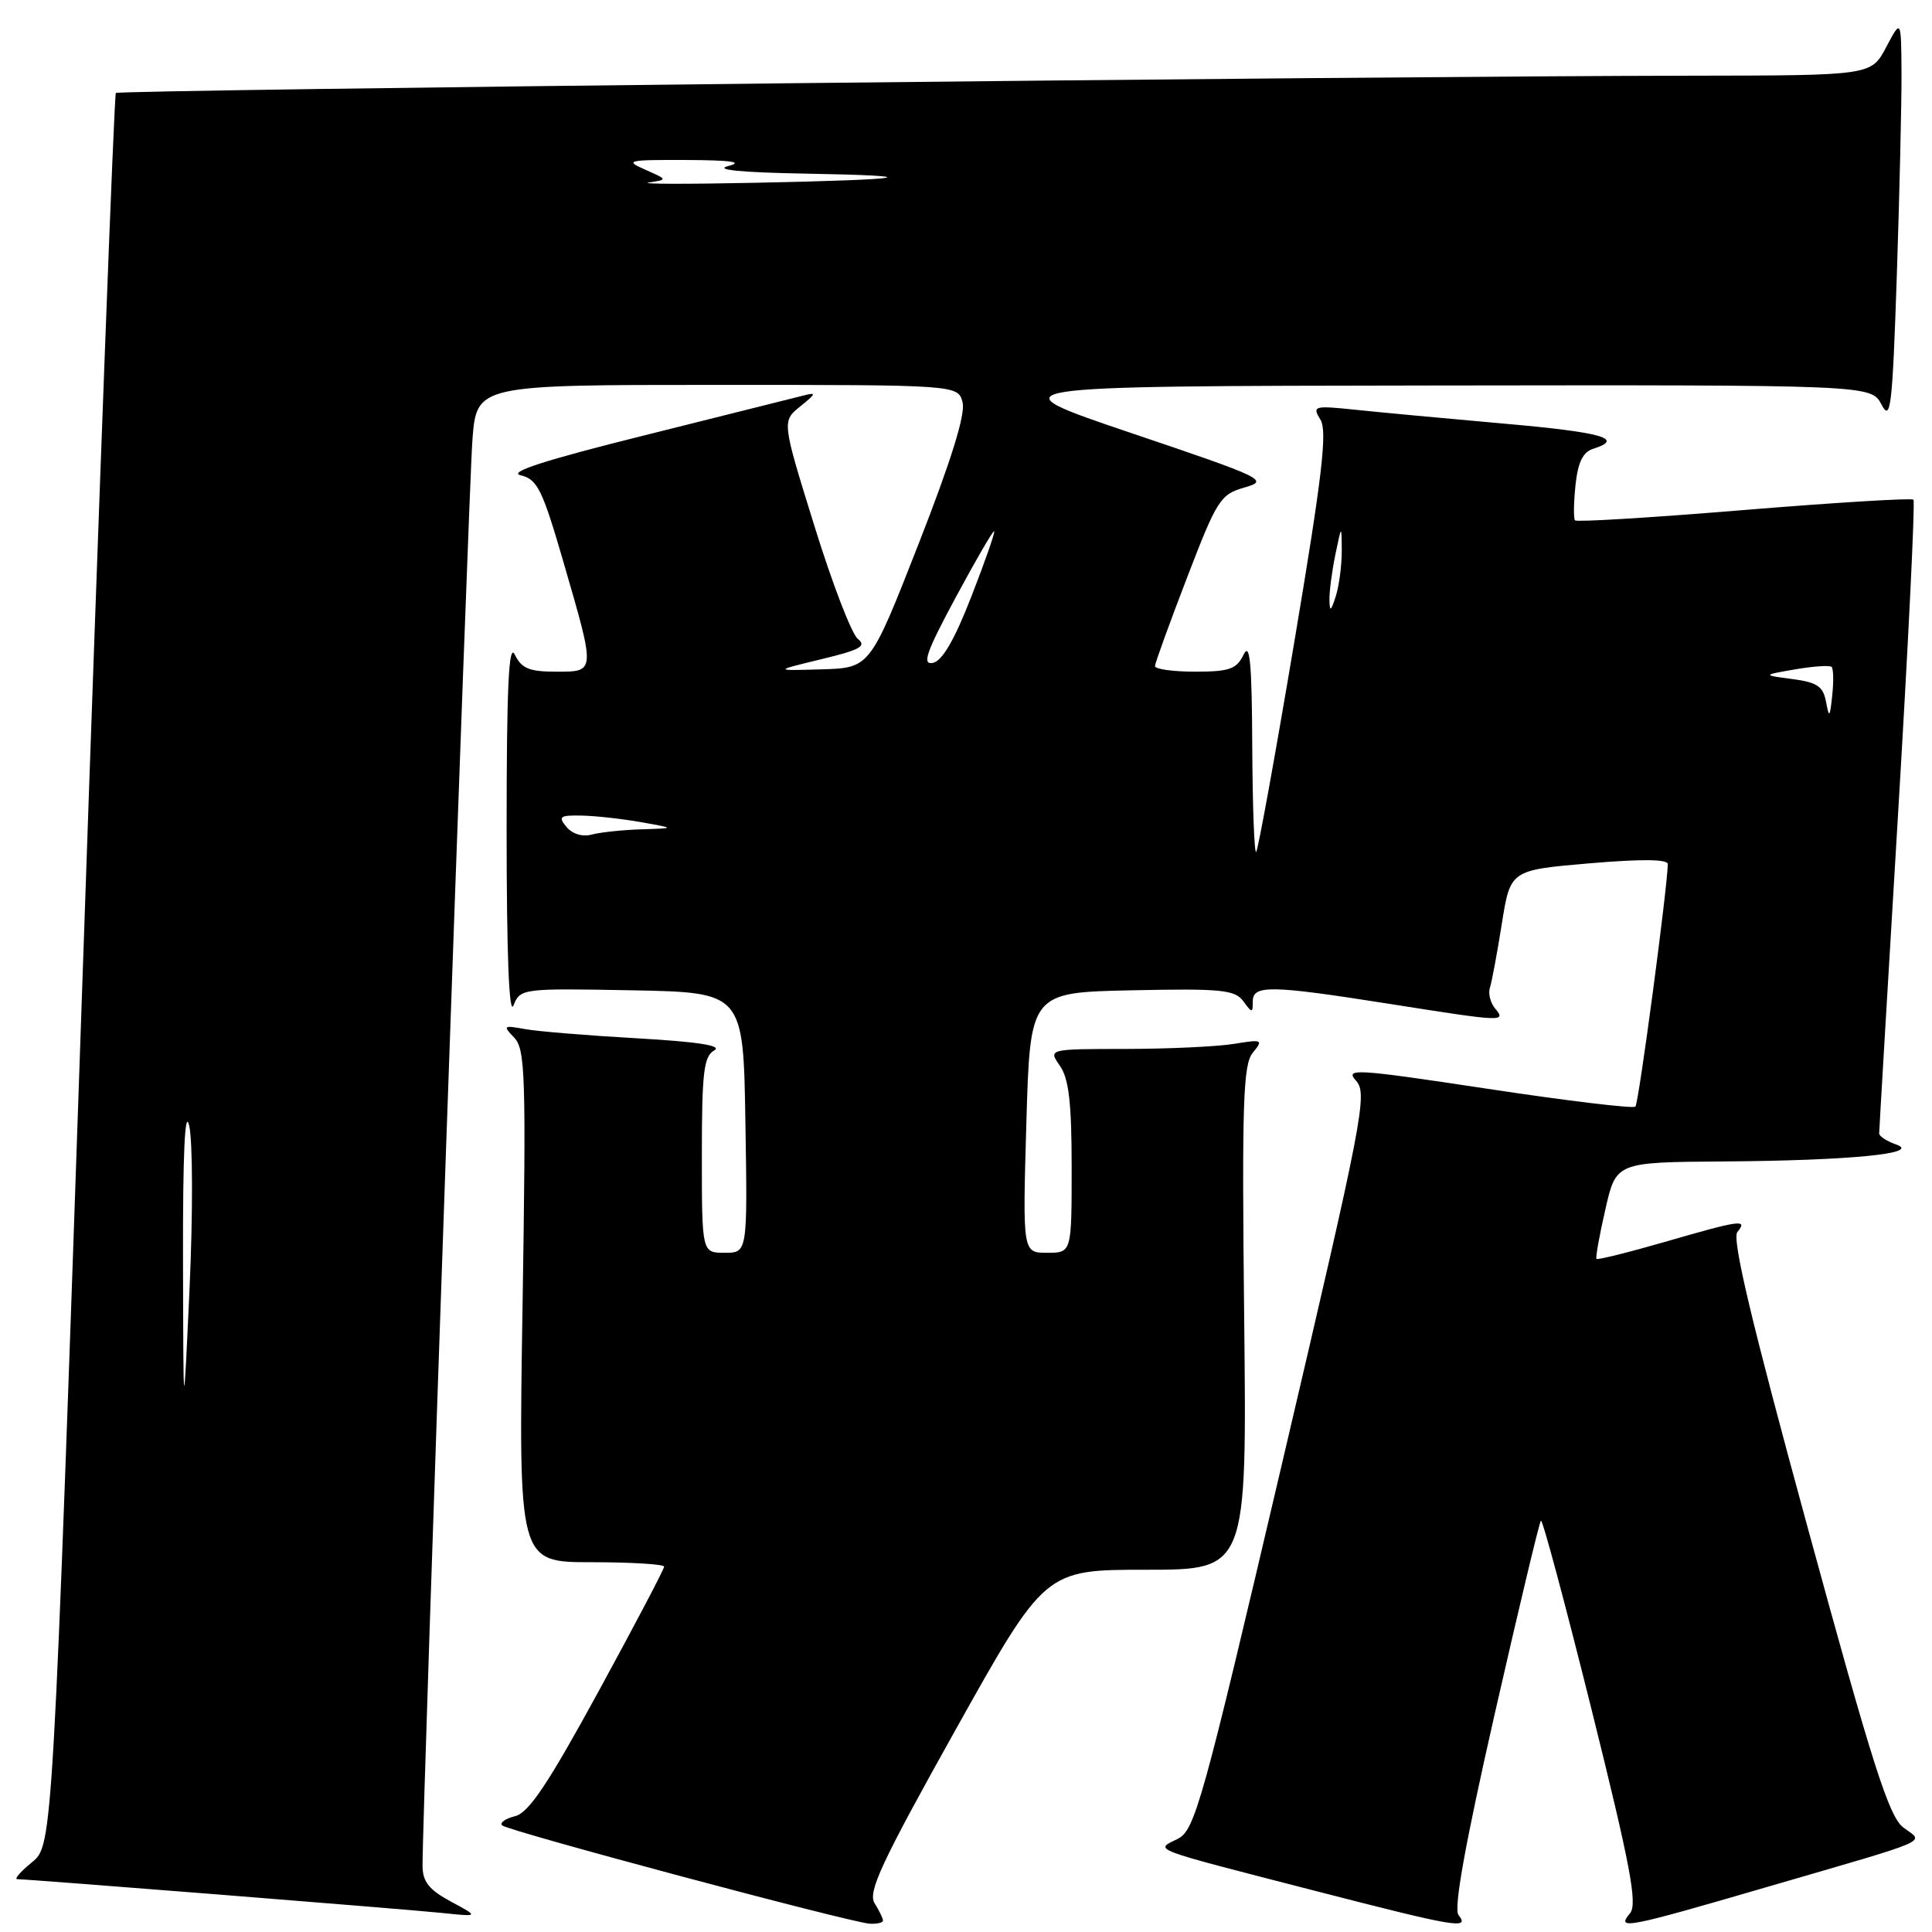 <?xml version="1.0" encoding="UTF-8" standalone="no"?>
<!DOCTYPE svg PUBLIC "-//W3C//DTD SVG 1.1//EN" "http://www.w3.org/Graphics/SVG/1.1/DTD/svg11.dtd" >
<svg xmlns="http://www.w3.org/2000/svg" xmlns:xlink="http://www.w3.org/1999/xlink" version="1.1" viewBox="0 0 256 256">
 <g >
 <path fill="currentColor"
d=" M 117.00 254.49 C 117.00 254.20 116.50 253.17 115.89 252.19 C 114.96 250.71 116.78 246.81 126.62 229.20 C 138.47 208.00 138.47 208.00 151.84 208.00 C 165.22 208.00 165.22 208.00 164.86 174.65 C 164.55 146.12 164.72 141.05 166.00 139.49 C 167.42 137.77 167.28 137.70 163.50 138.32 C 161.30 138.68 154.86 138.98 149.19 138.99 C 138.89 139.00 138.89 139.00 140.44 141.22 C 141.63 142.92 142.00 146.13 142.00 154.72 C 142.00 166.00 142.00 166.00 138.75 166.00 C 135.50 166.00 135.50 166.00 136.00 148.75 C 136.50 131.50 136.50 131.50 149.99 131.22 C 161.80 130.97 163.64 131.15 164.74 132.66 C 165.91 134.26 166.00 134.26 166.00 132.69 C 166.00 130.49 168.33 130.53 184.00 133.00 C 199.27 135.41 199.60 135.43 198.11 133.63 C 197.48 132.87 197.17 131.63 197.42 130.88 C 197.67 130.12 198.38 126.31 199.00 122.40 C 200.13 115.30 200.13 115.30 210.56 114.40 C 217.46 113.81 221.00 113.84 220.99 114.50 C 220.95 117.60 217.14 146.20 216.70 146.63 C 216.41 146.92 207.60 145.86 197.11 144.27 C 179.51 141.61 178.17 141.53 179.69 143.21 C 181.23 144.92 180.61 148.15 169.92 193.74 C 159.28 239.12 158.33 242.53 156.03 243.67 C 153.00 245.18 152.01 244.81 174.00 250.48 C 193.05 255.39 194.78 255.68 193.26 253.75 C 192.60 252.90 194.12 244.43 198.04 227.18 C 201.21 213.26 203.97 201.70 204.18 201.49 C 204.39 201.27 207.41 212.56 210.90 226.56 C 216.04 247.22 217.00 252.30 215.99 253.51 C 214.13 255.75 215.30 255.53 234.30 249.99 C 256.61 243.49 254.94 244.22 252.20 242.15 C 250.30 240.72 248.12 233.89 239.54 202.46 C 232.11 175.28 229.46 164.15 230.21 163.25 C 231.65 161.51 230.63 161.65 220.60 164.56 C 215.75 165.96 211.67 166.97 211.54 166.81 C 211.40 166.64 211.93 163.69 212.72 160.25 C 214.14 154.00 214.14 154.00 228.32 153.90 C 245.14 153.78 254.68 152.85 251.25 151.65 C 250.01 151.22 249.00 150.56 249.00 150.18 C 249.00 149.81 250.12 130.86 251.49 108.07 C 252.86 85.29 253.78 66.45 253.54 66.21 C 253.30 65.97 243.19 66.59 231.08 67.58 C 218.97 68.58 208.90 69.20 208.69 68.95 C 208.49 68.70 208.52 66.60 208.76 64.29 C 209.08 61.26 209.74 59.90 211.10 59.47 C 215.33 58.13 212.34 57.28 199.25 56.13 C 191.69 55.46 182.87 54.64 179.65 54.30 C 174.08 53.72 173.85 53.79 174.96 55.60 C 175.90 57.12 175.21 63.02 171.52 84.96 C 168.98 100.07 166.70 112.63 166.45 112.88 C 166.20 113.13 165.97 106.85 165.93 98.92 C 165.88 87.80 165.62 85.01 164.78 86.75 C 163.85 88.67 162.90 89.00 158.35 89.00 C 155.41 89.00 153.02 88.66 153.04 88.25 C 153.06 87.84 154.97 82.57 157.29 76.54 C 161.26 66.20 161.70 65.51 164.92 64.59 C 168.19 63.66 167.54 63.34 149.92 57.39 C 131.50 51.16 131.50 51.16 189.72 51.08 C 247.94 51.00 247.94 51.00 249.31 53.61 C 250.52 55.94 250.75 54.04 251.34 36.45 C 251.70 25.58 251.98 13.49 251.96 9.59 C 251.91 2.50 251.91 2.50 249.93 6.25 C 247.95 10.00 247.95 10.00 224.23 10.03 C 181.79 10.08 15.77 11.90 15.35 12.32 C 15.13 12.54 13.15 64.87 10.97 128.61 C 6.99 244.50 6.99 244.50 4.25 246.75 C 2.74 247.98 1.85 248.99 2.28 249.00 C 3.88 249.01 53.68 252.97 58.50 253.47 C 63.50 253.99 63.50 253.99 59.75 251.97 C 56.84 250.40 56.00 249.34 55.99 247.23 C 55.95 240.30 62.10 64.66 62.60 58.25 C 63.17 51.00 63.17 51.00 95.07 51.00 C 126.96 51.00 126.96 51.00 127.55 53.34 C 127.94 54.91 126.01 61.11 121.71 72.09 C 115.28 88.50 115.28 88.50 108.89 88.69 C 102.50 88.88 102.50 88.88 108.82 87.35 C 113.96 86.12 114.87 85.61 113.67 84.66 C 112.85 84.02 110.26 77.27 107.90 69.65 C 103.60 55.81 103.60 55.81 106.05 53.84 C 108.15 52.15 108.22 51.95 106.50 52.40 C 105.40 52.68 95.95 55.05 85.50 57.66 C 72.13 60.99 67.24 62.57 69.00 62.98 C 71.21 63.51 71.87 64.86 74.68 74.54 C 78.94 89.23 78.95 89.00 73.65 89.00 C 70.13 89.00 69.10 88.57 68.22 86.75 C 67.41 85.07 67.13 90.95 67.13 110.00 C 67.13 126.40 67.45 134.69 68.04 133.22 C 68.94 130.98 69.17 130.95 83.73 131.22 C 98.50 131.50 98.50 131.50 98.77 148.75 C 99.05 166.00 99.05 166.00 96.02 166.00 C 93.00 166.00 93.00 166.00 93.00 153.05 C 93.00 142.07 93.25 139.96 94.65 139.18 C 95.76 138.55 92.47 138.04 84.40 137.58 C 77.85 137.21 71.15 136.66 69.50 136.35 C 66.70 135.84 66.61 135.91 68.14 137.50 C 69.61 139.03 69.72 142.61 69.24 173.10 C 68.70 207.00 68.70 207.00 78.35 207.00 C 83.66 207.00 88.00 207.27 88.00 207.59 C 88.00 207.92 84.09 215.36 79.31 224.12 C 72.65 236.33 70.07 240.20 68.26 240.65 C 66.97 240.97 66.19 241.52 66.53 241.87 C 67.26 242.60 112.65 254.74 115.25 254.90 C 116.21 254.95 117.00 254.77 117.00 254.49 Z  M 24.25 167.00 C 24.22 152.86 24.50 146.75 25.07 149.16 C 25.54 151.18 25.57 160.79 25.12 170.66 C 24.30 188.50 24.30 188.50 24.25 167.00 Z  M 75.06 109.57 C 73.92 108.19 74.17 108.01 77.13 108.07 C 78.98 108.11 82.53 108.51 85.00 108.95 C 89.50 109.75 89.50 109.75 85.00 109.89 C 82.53 109.96 79.57 110.28 78.43 110.58 C 77.19 110.92 75.84 110.51 75.06 109.57 Z  M 241.96 93.00 C 241.58 90.95 240.79 90.41 237.50 89.98 C 233.50 89.45 233.50 89.45 237.88 88.69 C 240.29 88.28 242.46 88.13 242.70 88.37 C 242.94 88.61 242.98 90.31 242.78 92.15 C 242.47 95.09 242.37 95.20 241.96 93.00 Z  M 126.63 79.17 C 129.30 74.21 131.59 70.26 131.73 70.40 C 131.87 70.54 130.51 74.44 128.70 79.07 C 126.47 84.81 124.84 87.60 123.60 87.84 C 122.14 88.12 122.73 86.42 126.63 79.17 Z  M 176.16 79.50 C 176.13 78.40 176.49 75.70 176.94 73.50 C 177.77 69.50 177.77 69.50 177.79 73.00 C 177.79 74.92 177.44 77.62 177.00 79.00 C 176.35 81.02 176.19 81.12 176.16 79.50 Z  M 85.99 24.18 C 88.48 23.80 88.48 23.80 85.49 22.48 C 82.72 21.26 83.14 21.17 91.00 21.20 C 96.92 21.23 98.59 21.47 96.50 22.00 C 94.57 22.49 98.14 22.85 106.50 23.00 C 123.36 23.30 120.74 23.80 100.00 24.22 C 90.92 24.41 84.62 24.39 85.99 24.18 Z "/>
</g>
</svg>